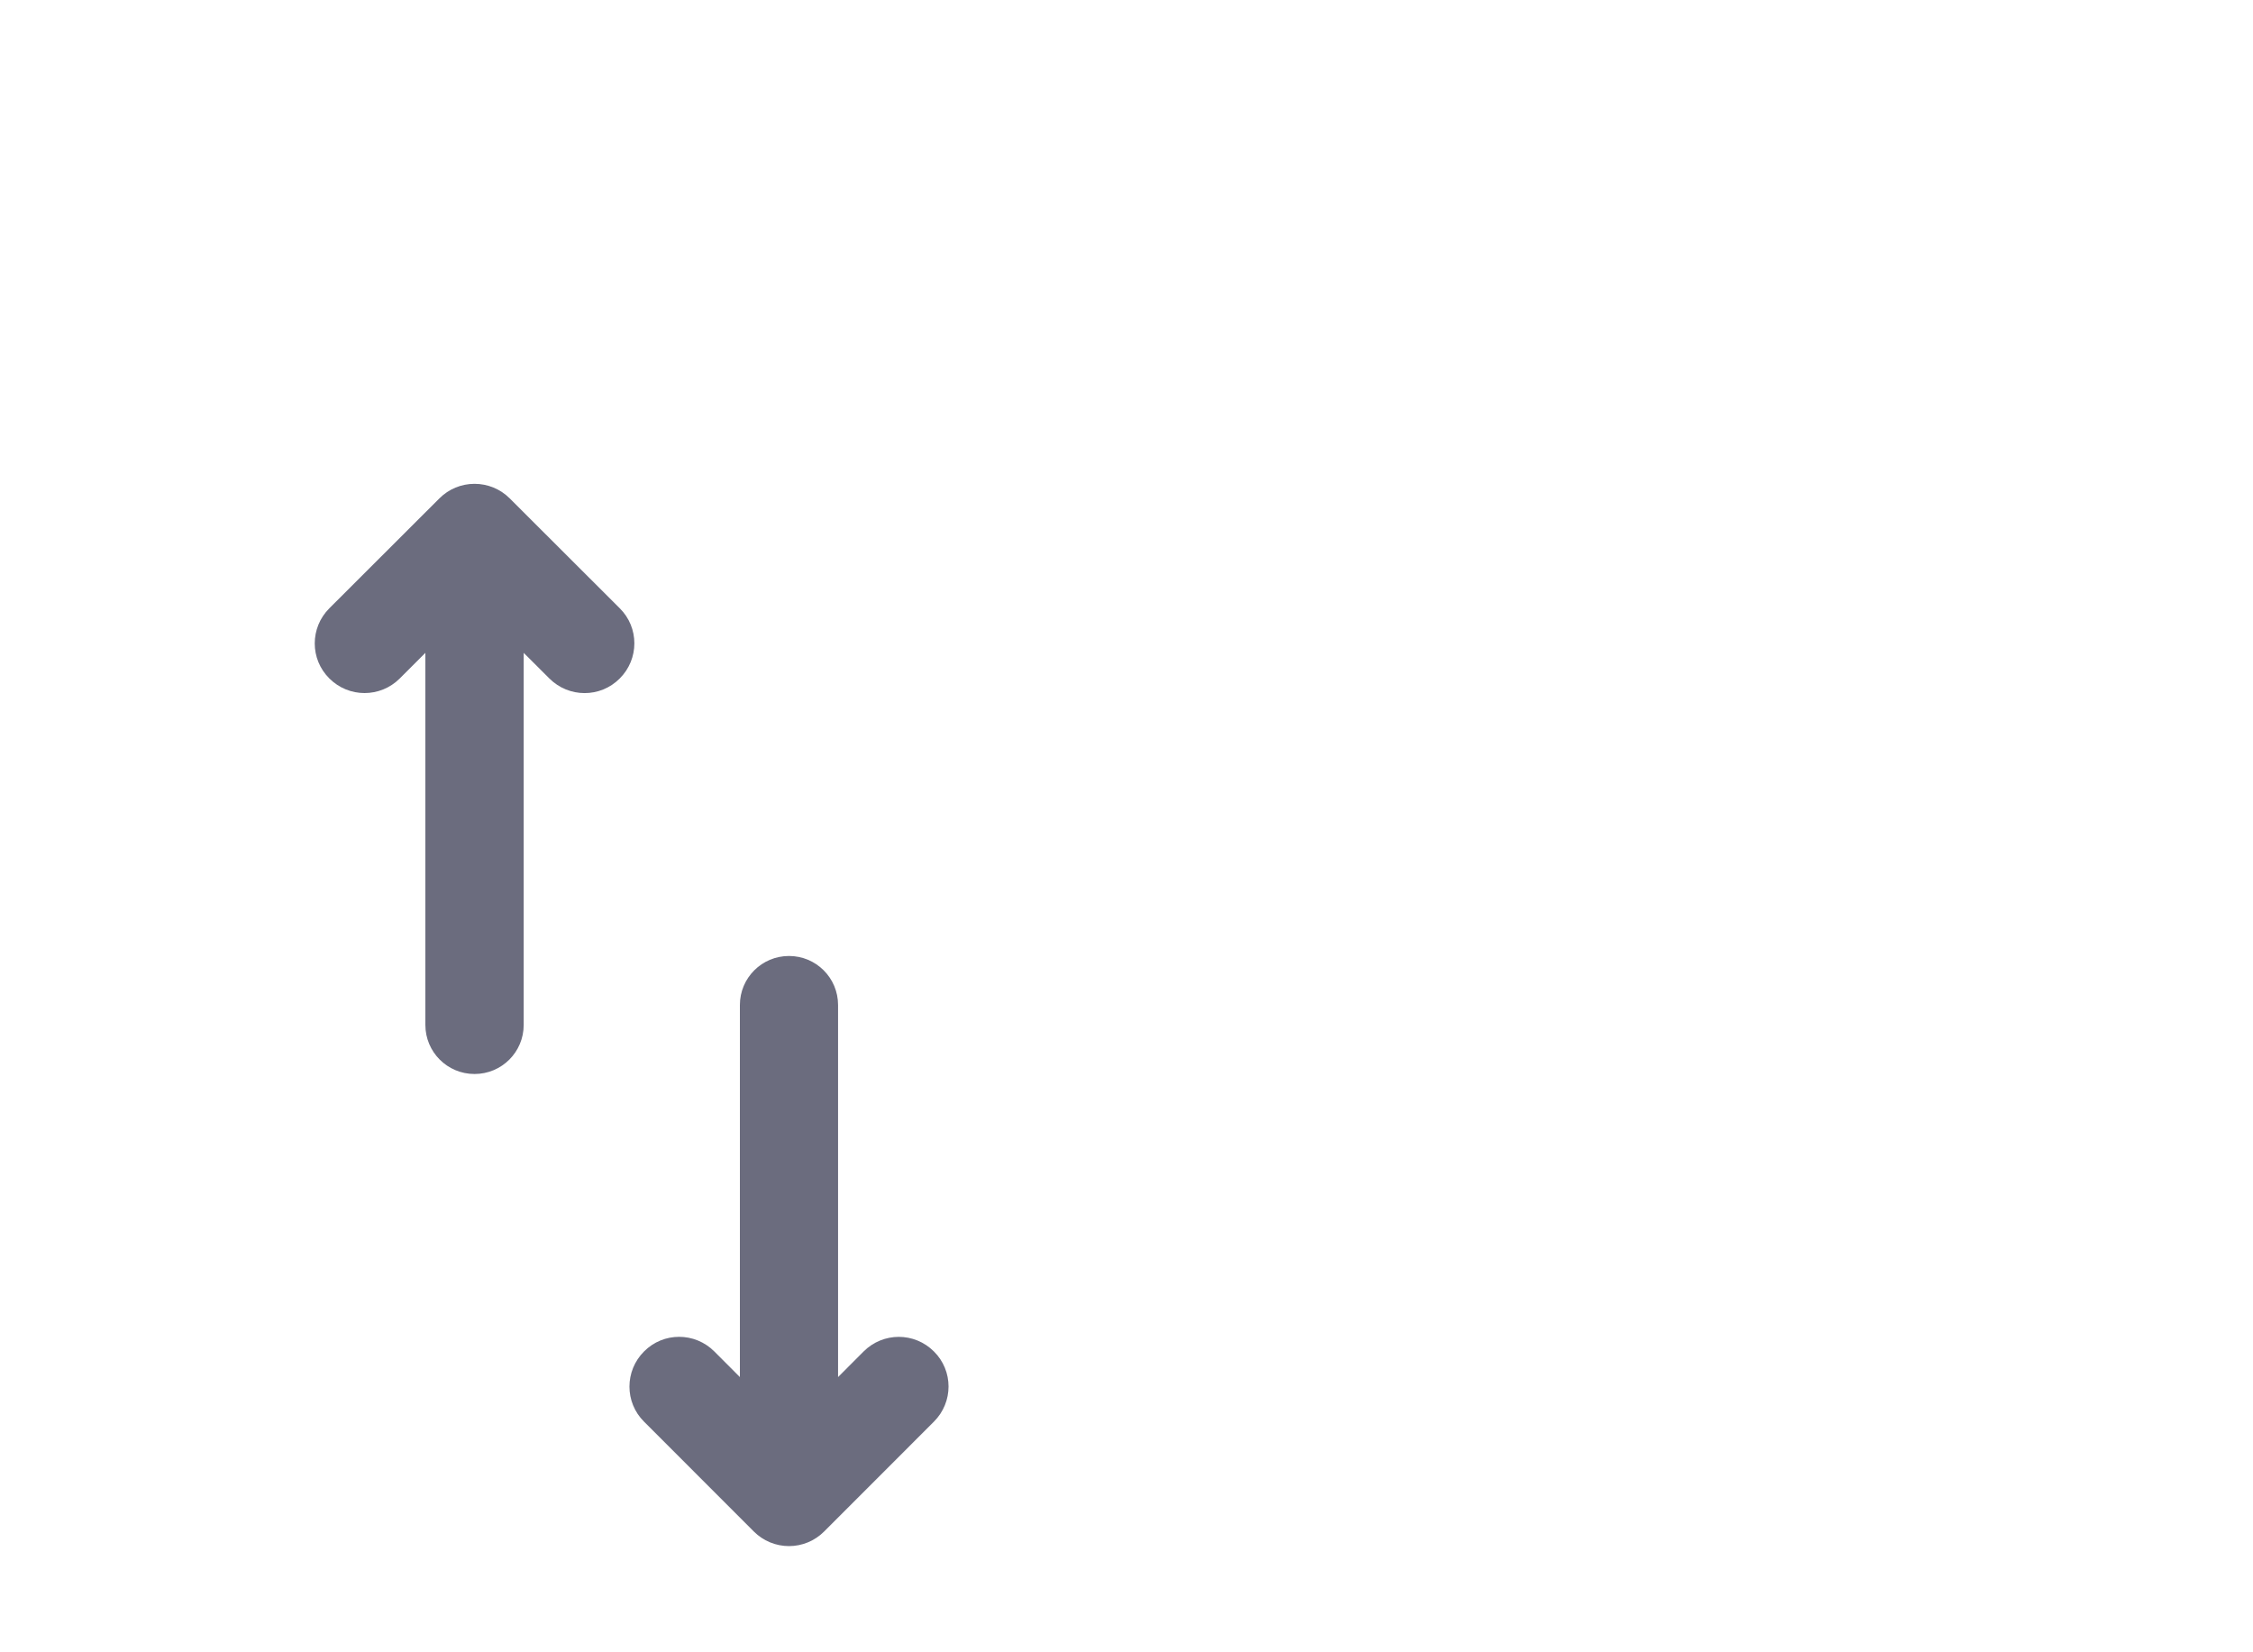 <svg width="45" height="33" viewBox="0 0 45 33" fill="none" xmlns="http://www.w3.org/2000/svg">
<path d="M12.864 28.394L15.057 30.588C15.244 30.775 15.495 30.879 15.759 30.879C16.022 30.879 16.273 30.775 16.46 30.588L18.653 28.394C19.043 28.005 19.043 27.377 18.653 26.991C18.46 26.798 18.206 26.7 17.952 26.7C17.698 26.7 17.443 26.798 17.25 26.991L16.739 27.503V20.073C16.739 19.531 16.301 19.093 15.759 19.093C15.216 19.093 14.778 19.531 14.778 20.073V27.503L14.267 26.991C13.878 26.602 13.25 26.602 12.864 26.991C12.475 27.38 12.475 28.008 12.864 28.394Z" fill="#6B6C7E"/>
<path d="M12.378 12.148L10.181 9.954C9.994 9.767 9.742 9.663 9.478 9.663C9.214 9.663 8.963 9.767 8.776 9.954L6.579 12.148C6.189 12.537 6.189 13.165 6.579 13.551C6.772 13.744 7.027 13.842 7.281 13.842C7.536 13.842 7.791 13.744 7.984 13.551L8.496 13.039V20.469C8.496 21.012 8.935 21.45 9.478 21.45C10.021 21.45 10.46 21.012 10.46 20.469V13.039L10.973 13.551C11.363 13.94 11.992 13.94 12.378 13.551C12.768 13.162 12.768 12.534 12.378 12.148Z" fill="#6B6C7E"/>
</svg>
